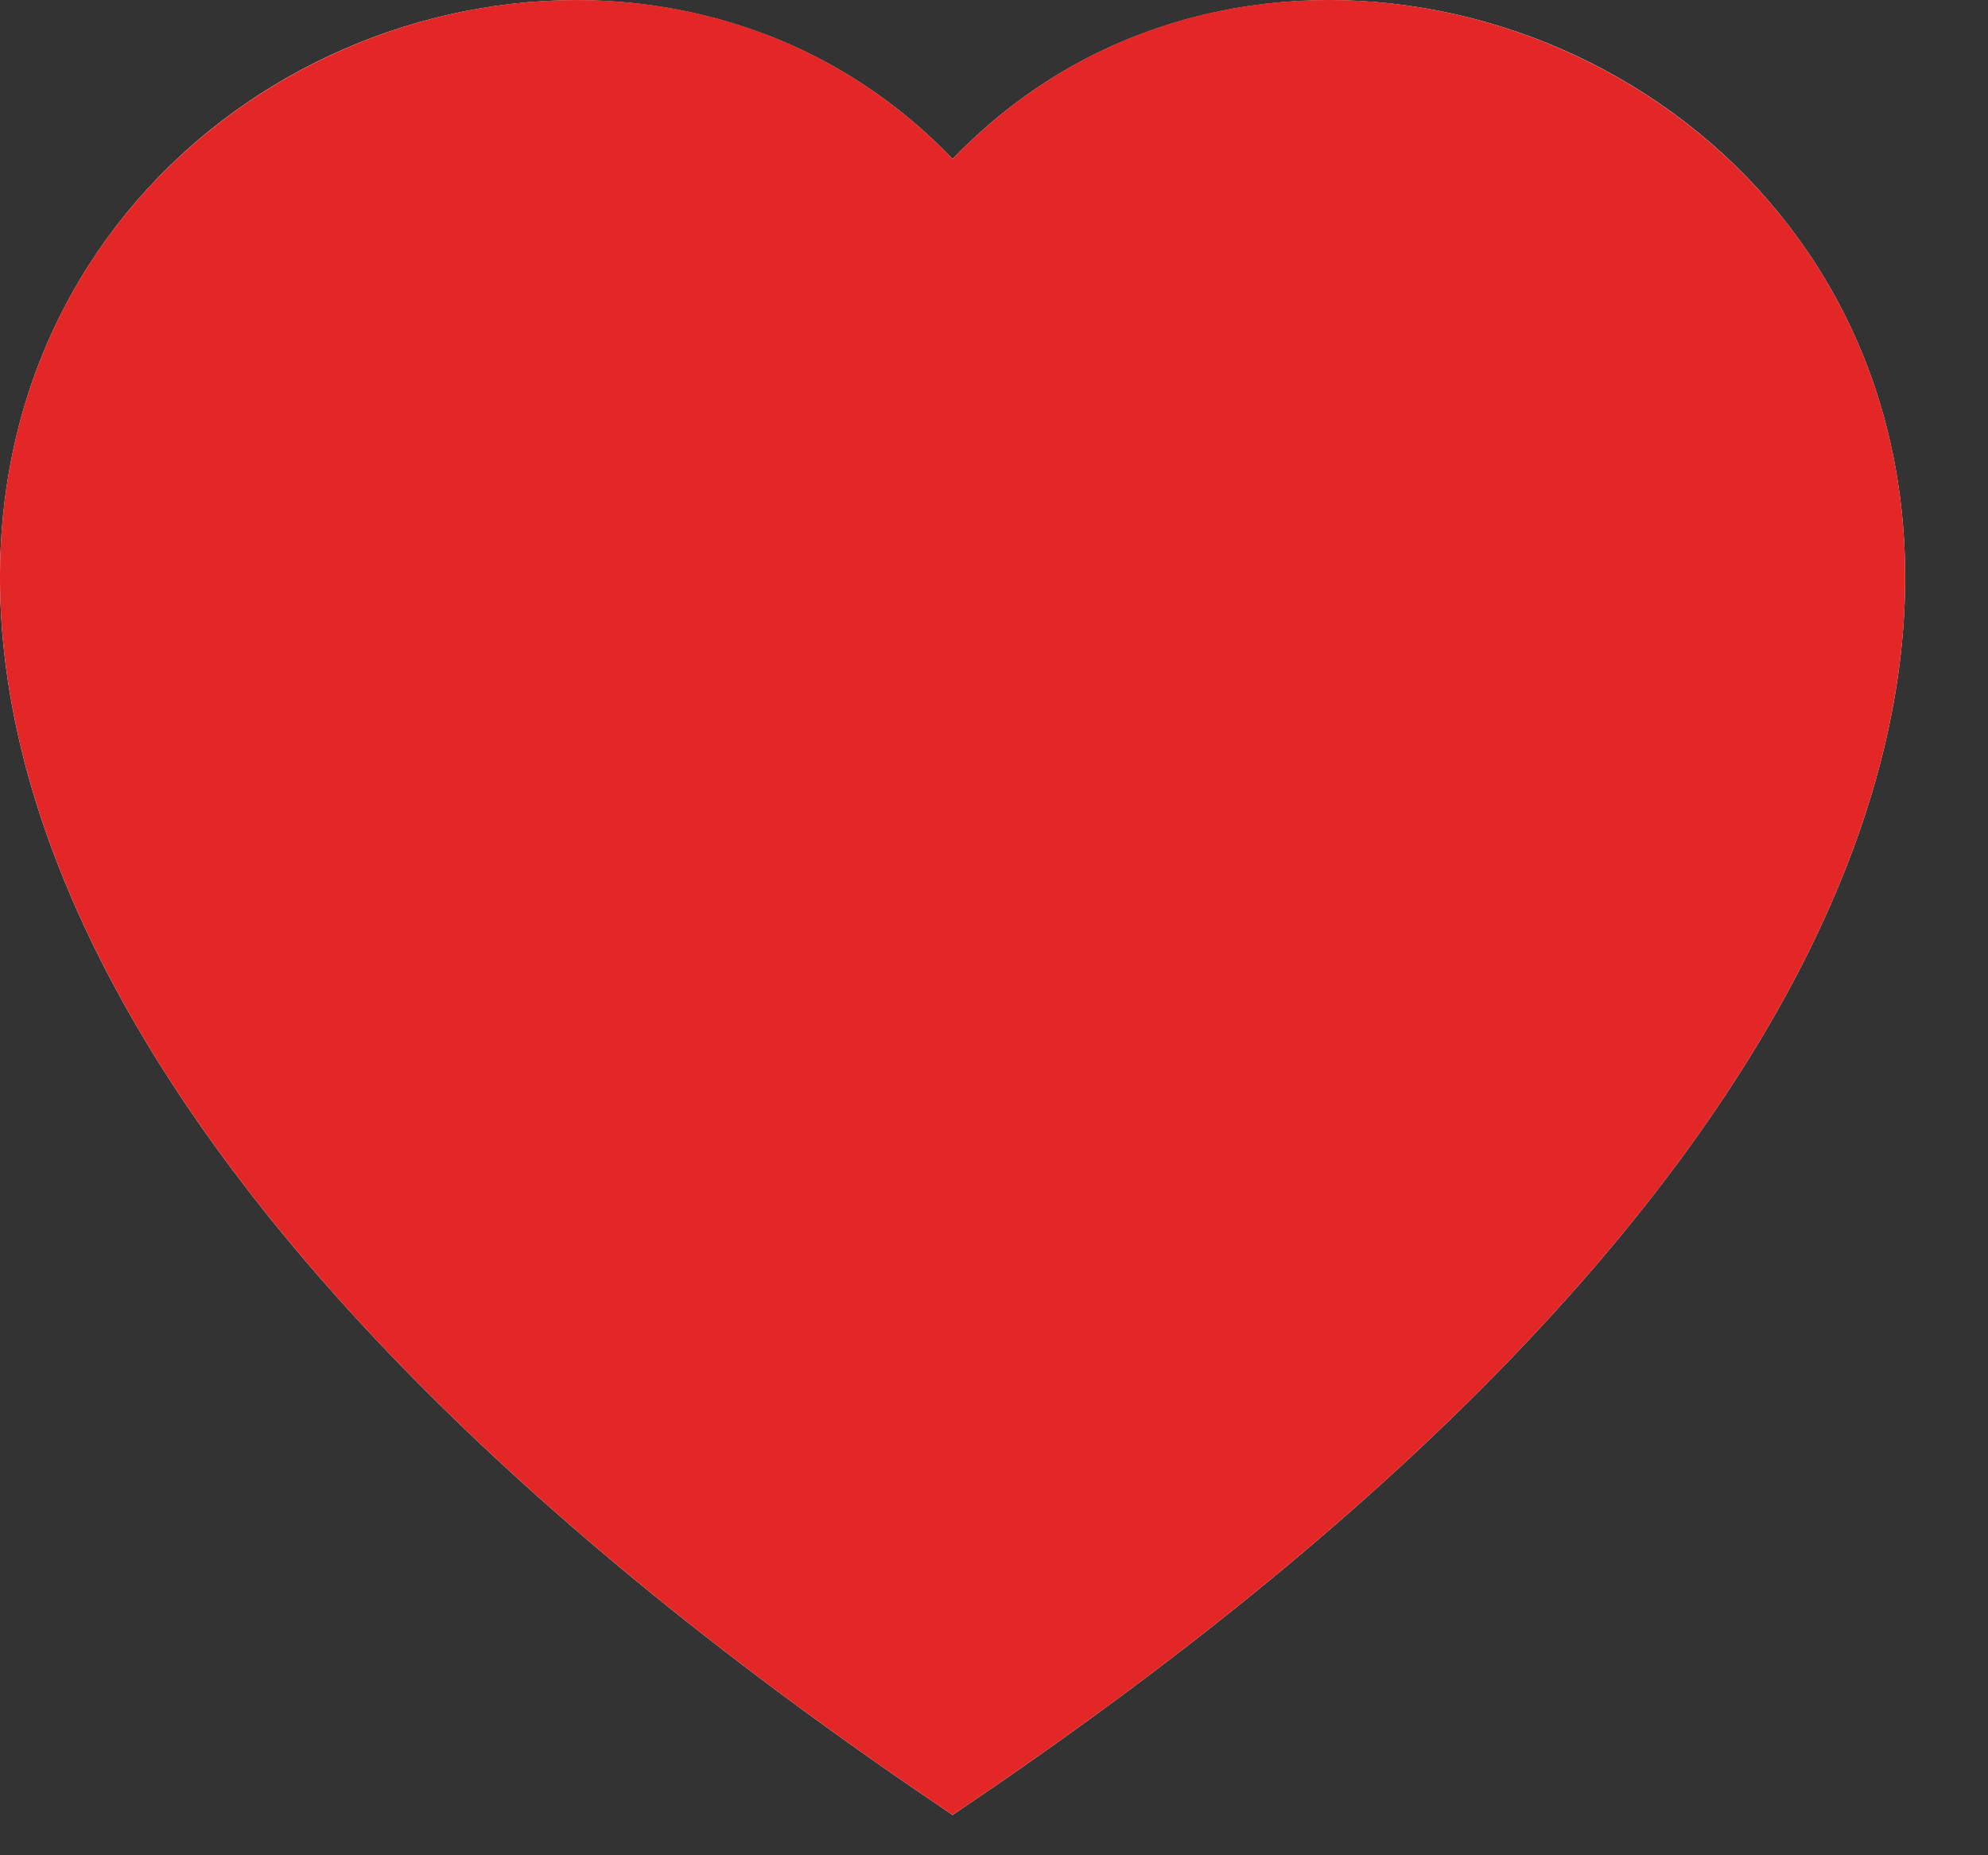 <svg
  width="30"
  height="28"
  viewBox="0 0 30 28"
  fill="none"
  xmlns="http://www.w3.org/2000/svg"
>
<rect x="0" y="0" width="30" height="28" fill="#333333" stroke="none"/>
<path
    d="M14.375 4.295L13.448 3.327C10.157 -0.111 4.208 1.107 2.069 5.35L2.069 5.35C1.047 7.382 0.858 10.246 2.632 13.806L2.632 13.806C4.335 17.22 7.845 21.248 14.089 25.601L14.375 25.8L14.661 25.601C20.905 21.248 24.413 17.22 26.118 13.806L26.118 13.806C27.892 10.245 27.706 7.382 26.681 5.35C24.543 1.107 18.593 -0.113 15.303 3.325L15.302 3.325L14.375 4.295ZM13.717 2.452L13.718 2.453C13.82 2.548 13.918 2.645 14.013 2.744L14.377 3.127L14.739 2.742C14.832 2.644 14.928 2.55 15.027 2.459L15.027 2.459L15.033 2.454C18.84 -1.11 25.259 0.451 27.475 5.148C28.57 7.469 28.653 10.605 26.751 14.329C24.87 18.013 21.05 22.26 14.375 26.788C7.701 22.261 3.88 18.014 1.999 14.331C0.097 10.607 0.18 7.47 1.275 5.15C3.491 0.453 9.909 -1.109 13.717 2.452Z"
    stroke="white"
  />
<path
    d="M14.375 27.391C-13.177 8.889 5.892 -5.551 14.059 2.087C14.167 2.188 14.273 2.292 14.375 2.4C14.477 2.292 14.582 2.188 14.691 2.089C22.857 -5.555 41.928 8.888 14.375 27.391Z"
    fill="#E32626"
  />
</svg>
